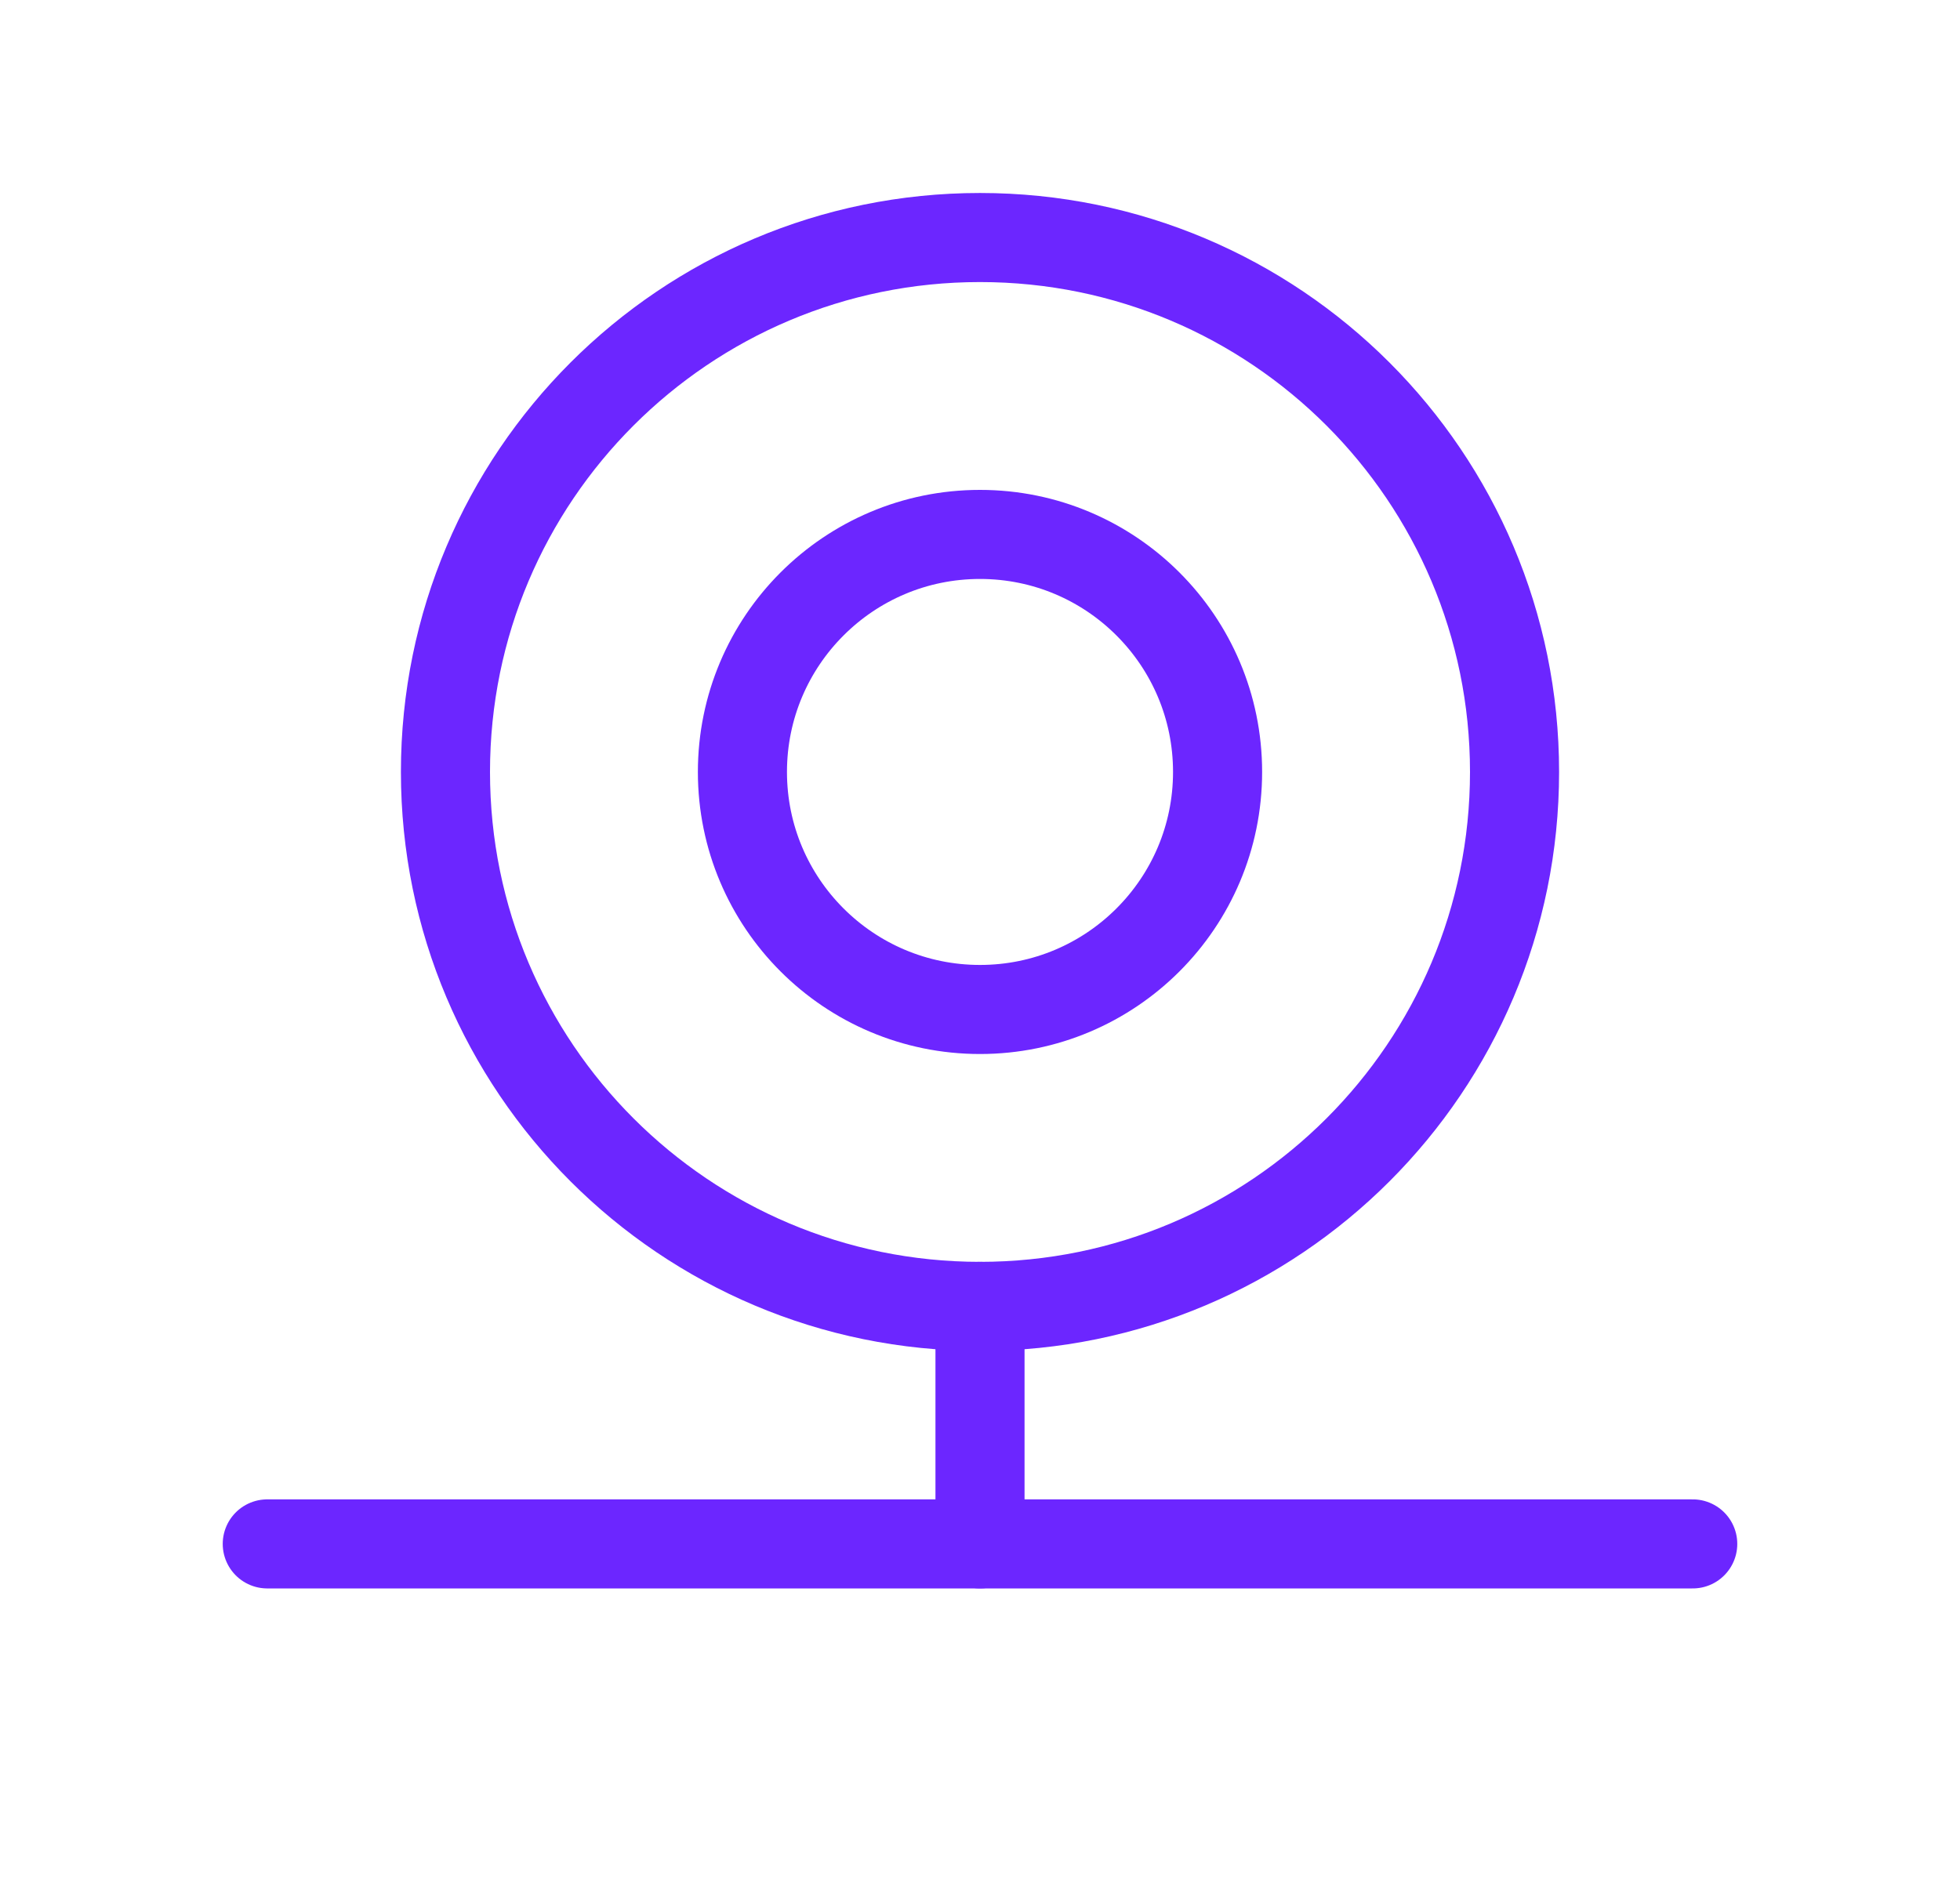 <svg width="33" height="32" viewBox="0 0 33 32" fill="none" xmlns="http://www.w3.org/2000/svg">
<path d="M16.5 22C21.471 22 25.5 17.971 25.5 13C25.5 8.029 21.471 4 16.5 4C11.529 4 7.5 8.029 7.5 13C7.5 17.971 11.529 22 16.5 22Z" stroke="#6C26FF" stroke-width="1.5" stroke-linecap="round" stroke-linejoin="round"/>
<path d="M16.5 17C18.709 17 20.5 15.209 20.5 13C20.5 10.791 18.709 9 16.5 9C14.291 9 12.5 10.791 12.5 13C12.5 15.209 14.291 17 16.5 17Z" stroke="#6C26FF" stroke-width="1.5" stroke-linecap="round" stroke-linejoin="round"/>
<path d="M16.5 22V26" stroke="#6C26FF" stroke-width="1.5" stroke-linecap="round" stroke-linejoin="round"/>
<path d="M4.5 26H28.5" stroke="#6C26FF" stroke-width="1.5" stroke-linecap="round" stroke-linejoin="round"/>
</svg>
